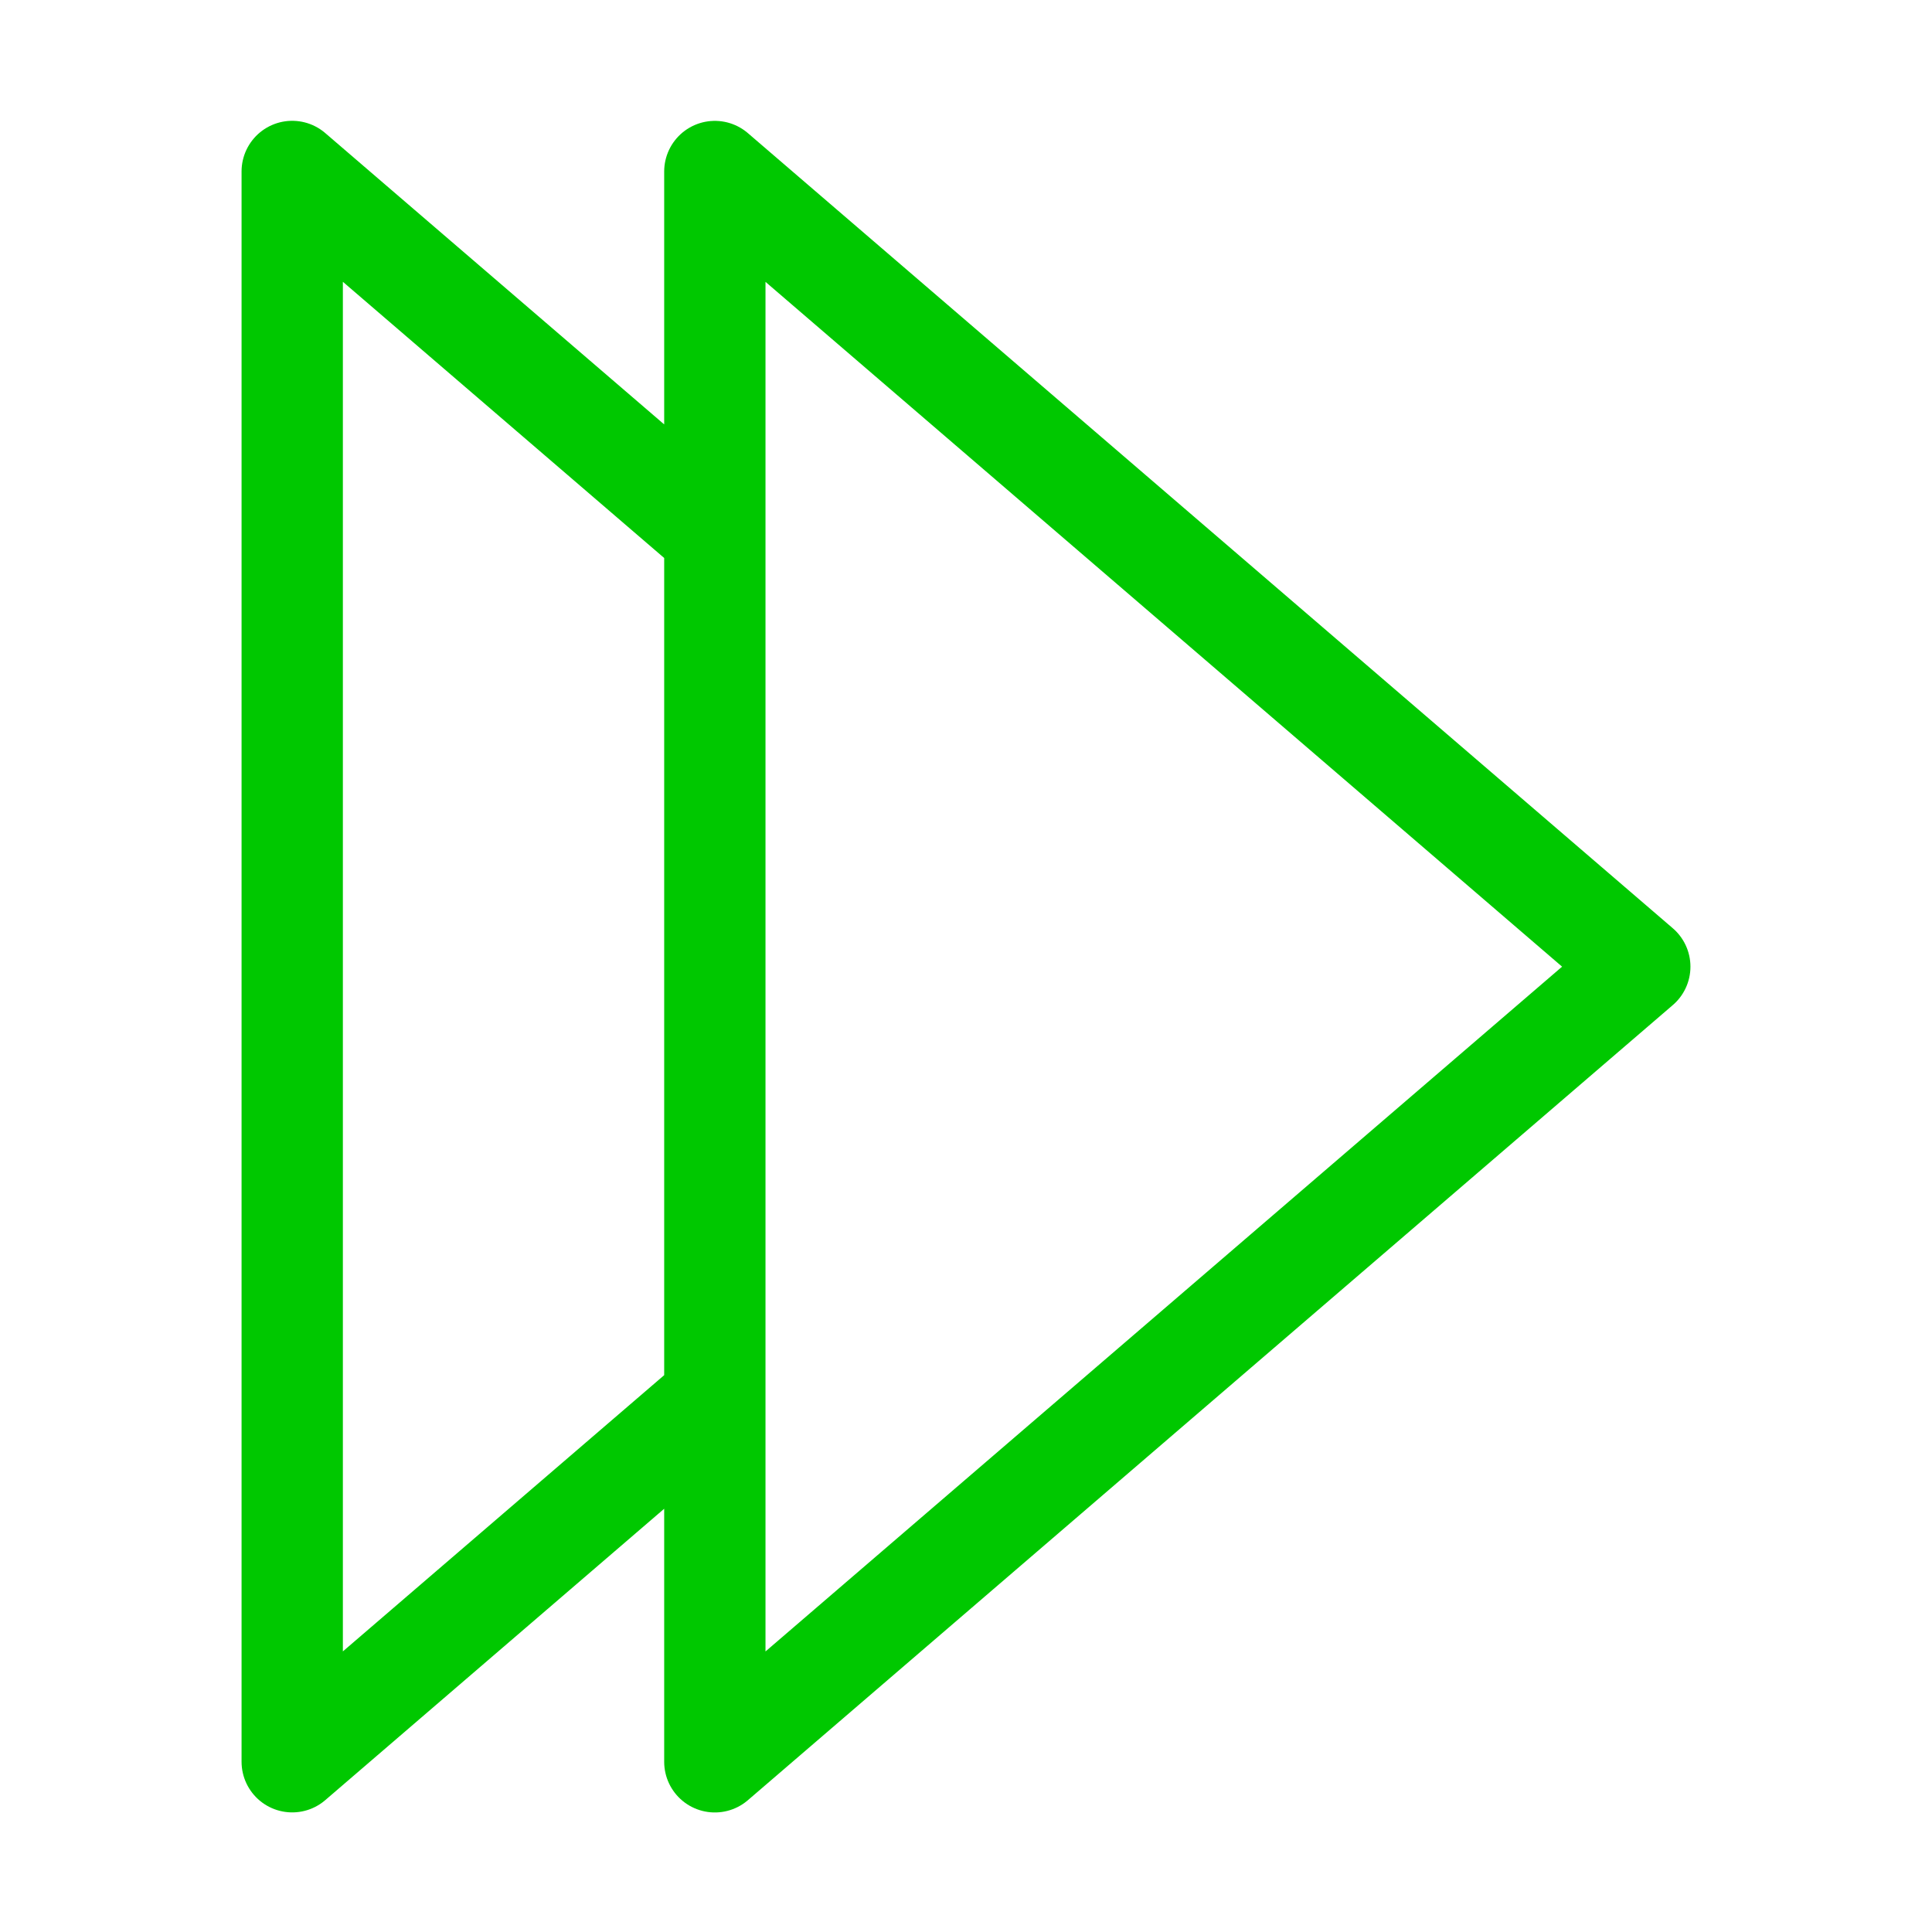 <svg height="32" viewBox="0 0 32 32" width="32" xmlns="http://www.w3.org/2000/svg"><path d="m4.84 2.84v26.34l7-6.018v-14.305zm7 6.018v14.305 6.018l15.32-13.17-15.32-13.17z" fill="none" stroke="#00c800" stroke-linecap="round" stroke-linejoin="round" stroke-width="1.678"/></svg>